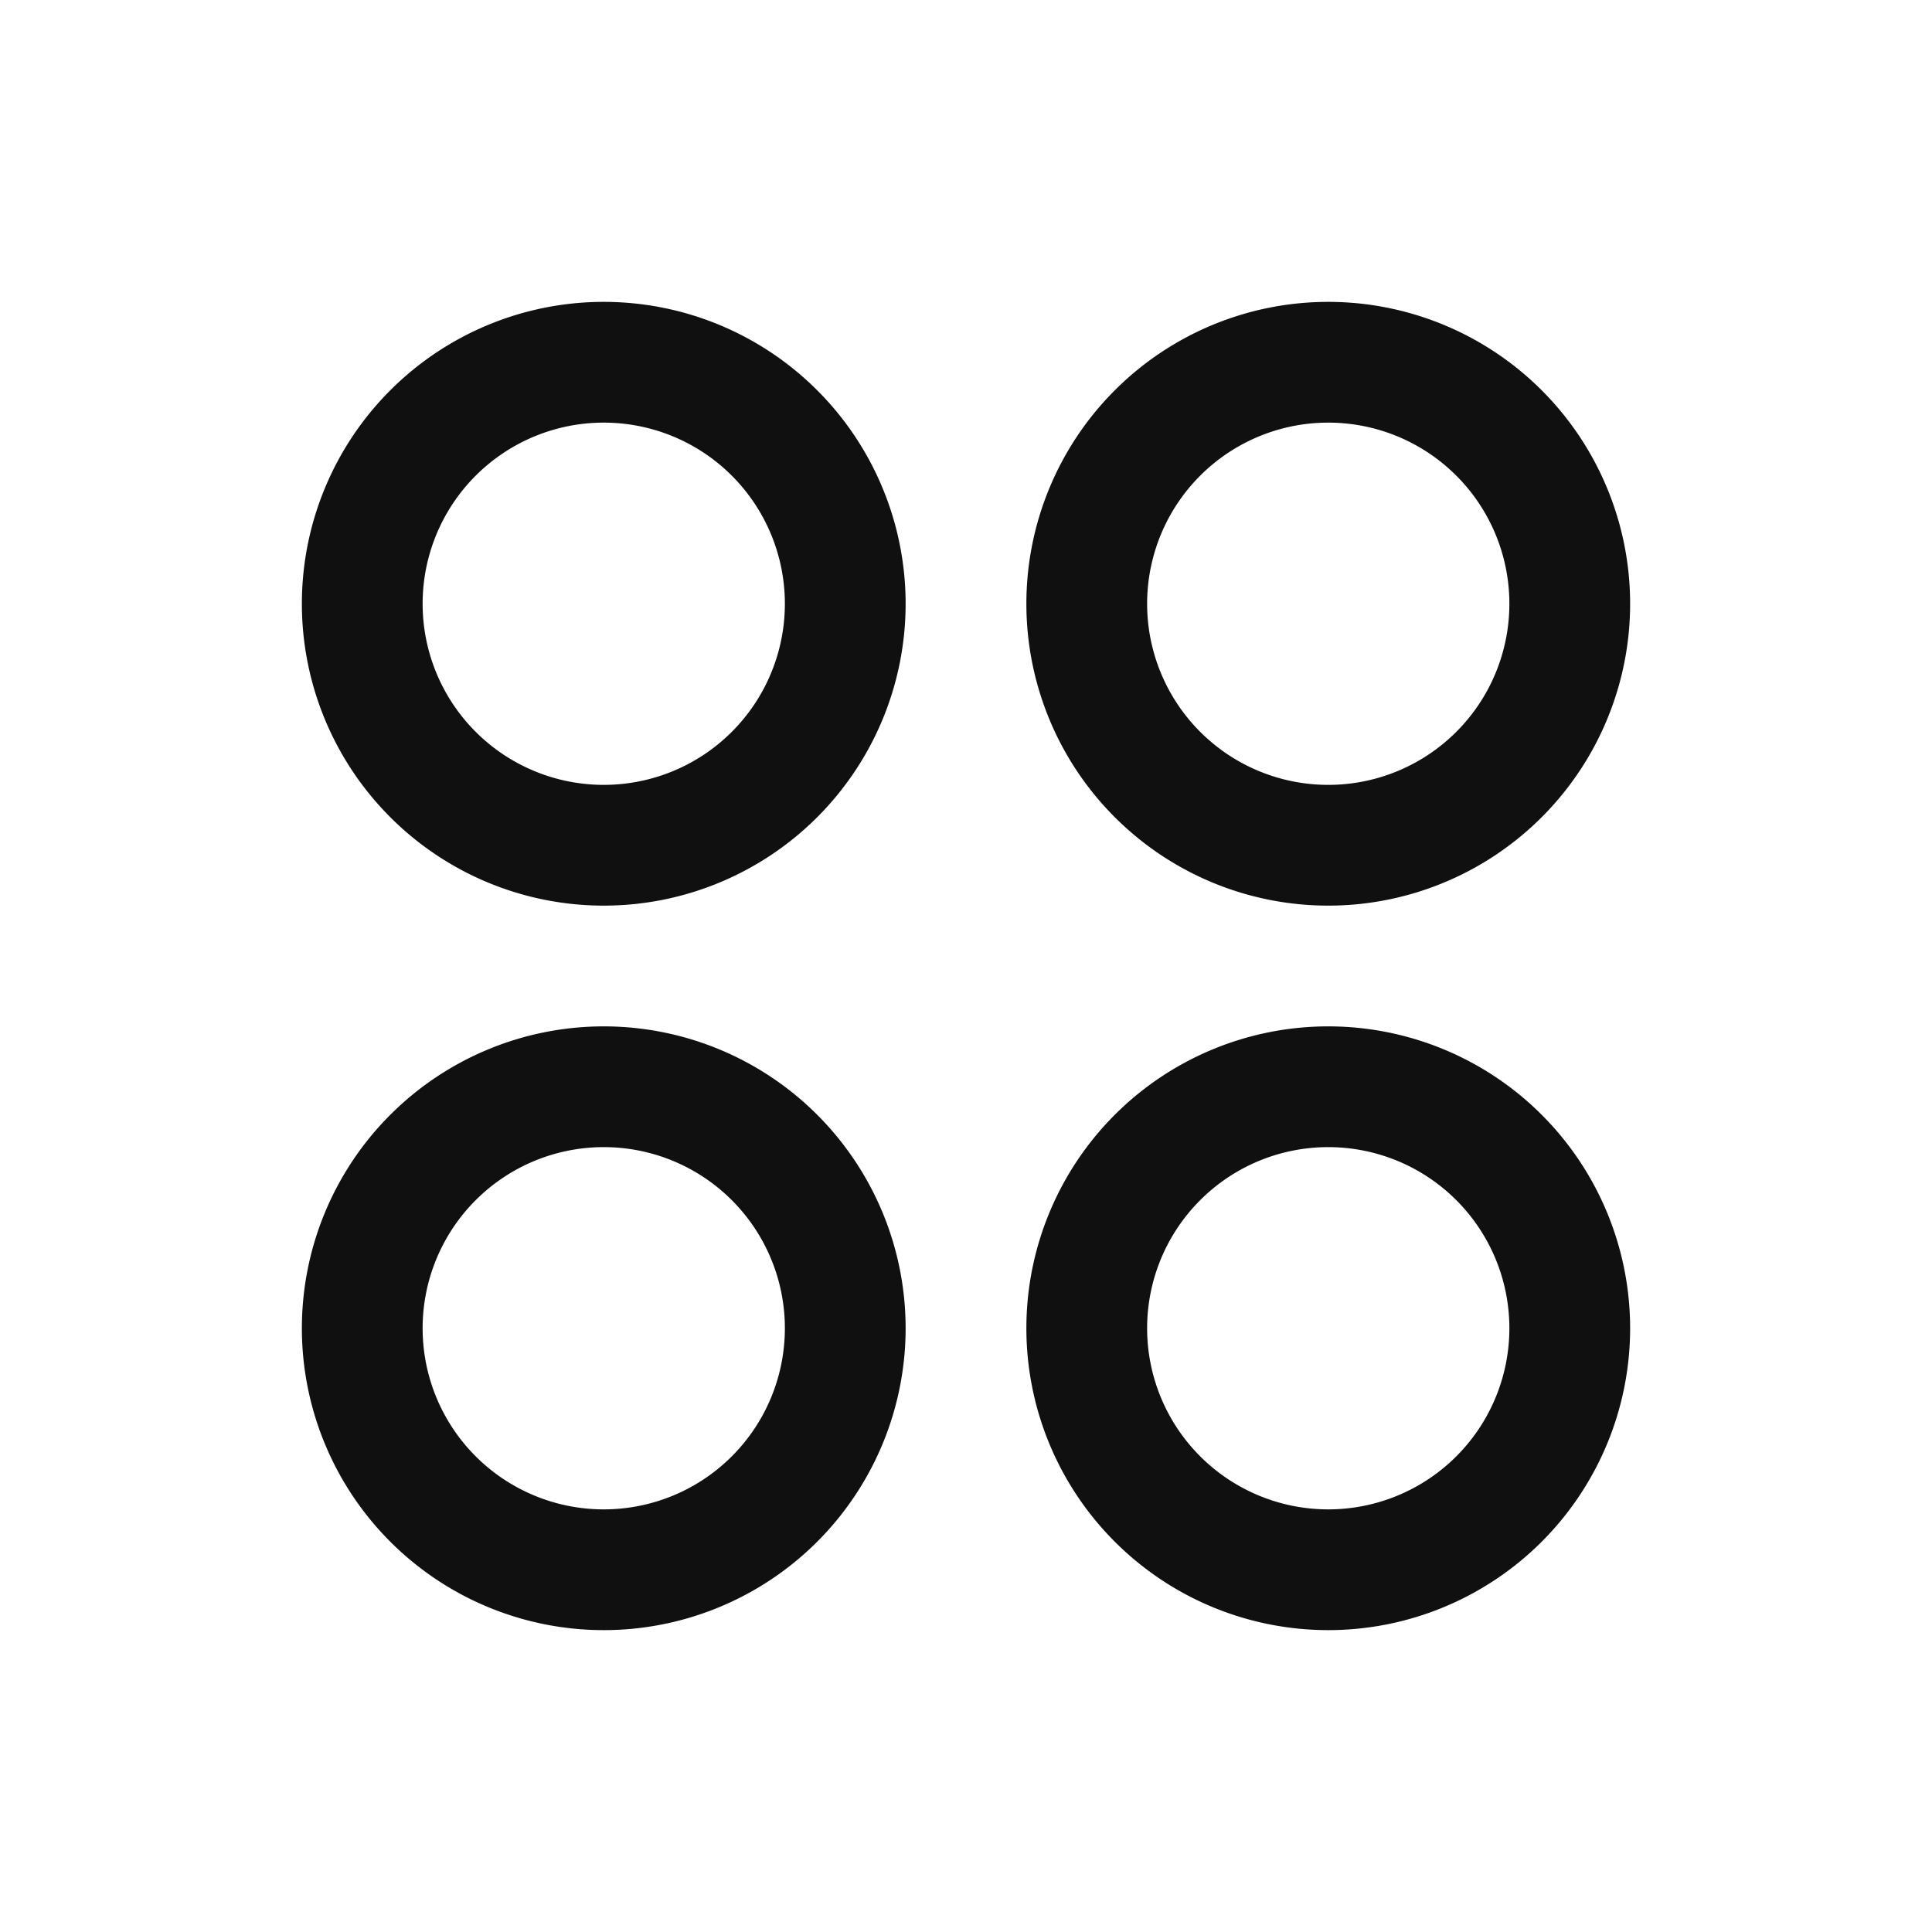 <svg xmlns="http://www.w3.org/2000/svg" viewBox="0 0 256 256" fill="#101010"><path d="M80,40a40,40,0,1,0,40,40A40,40,0,0,0,80,40Zm0,64a24,24,0,1,1,24-24A24,24,0,0,1,80,104Zm96,16a40,40,0,1,0-40-40A40,40,0,0,0,176,120Zm0-64a24,24,0,1,1-24,24A24,24,0,0,1,176,56ZM80,136a40,40,0,1,0,40,40A40,40,0,0,0,80,136Zm0,64a24,24,0,1,1,24-24A24,24,0,0,1,80,200Zm96-64a40,40,0,1,0,40,40A40,40,0,0,0,176,136Zm0,64a24,24,0,1,1,24-24A24,24,0,0,1,176,200Z"/></svg>